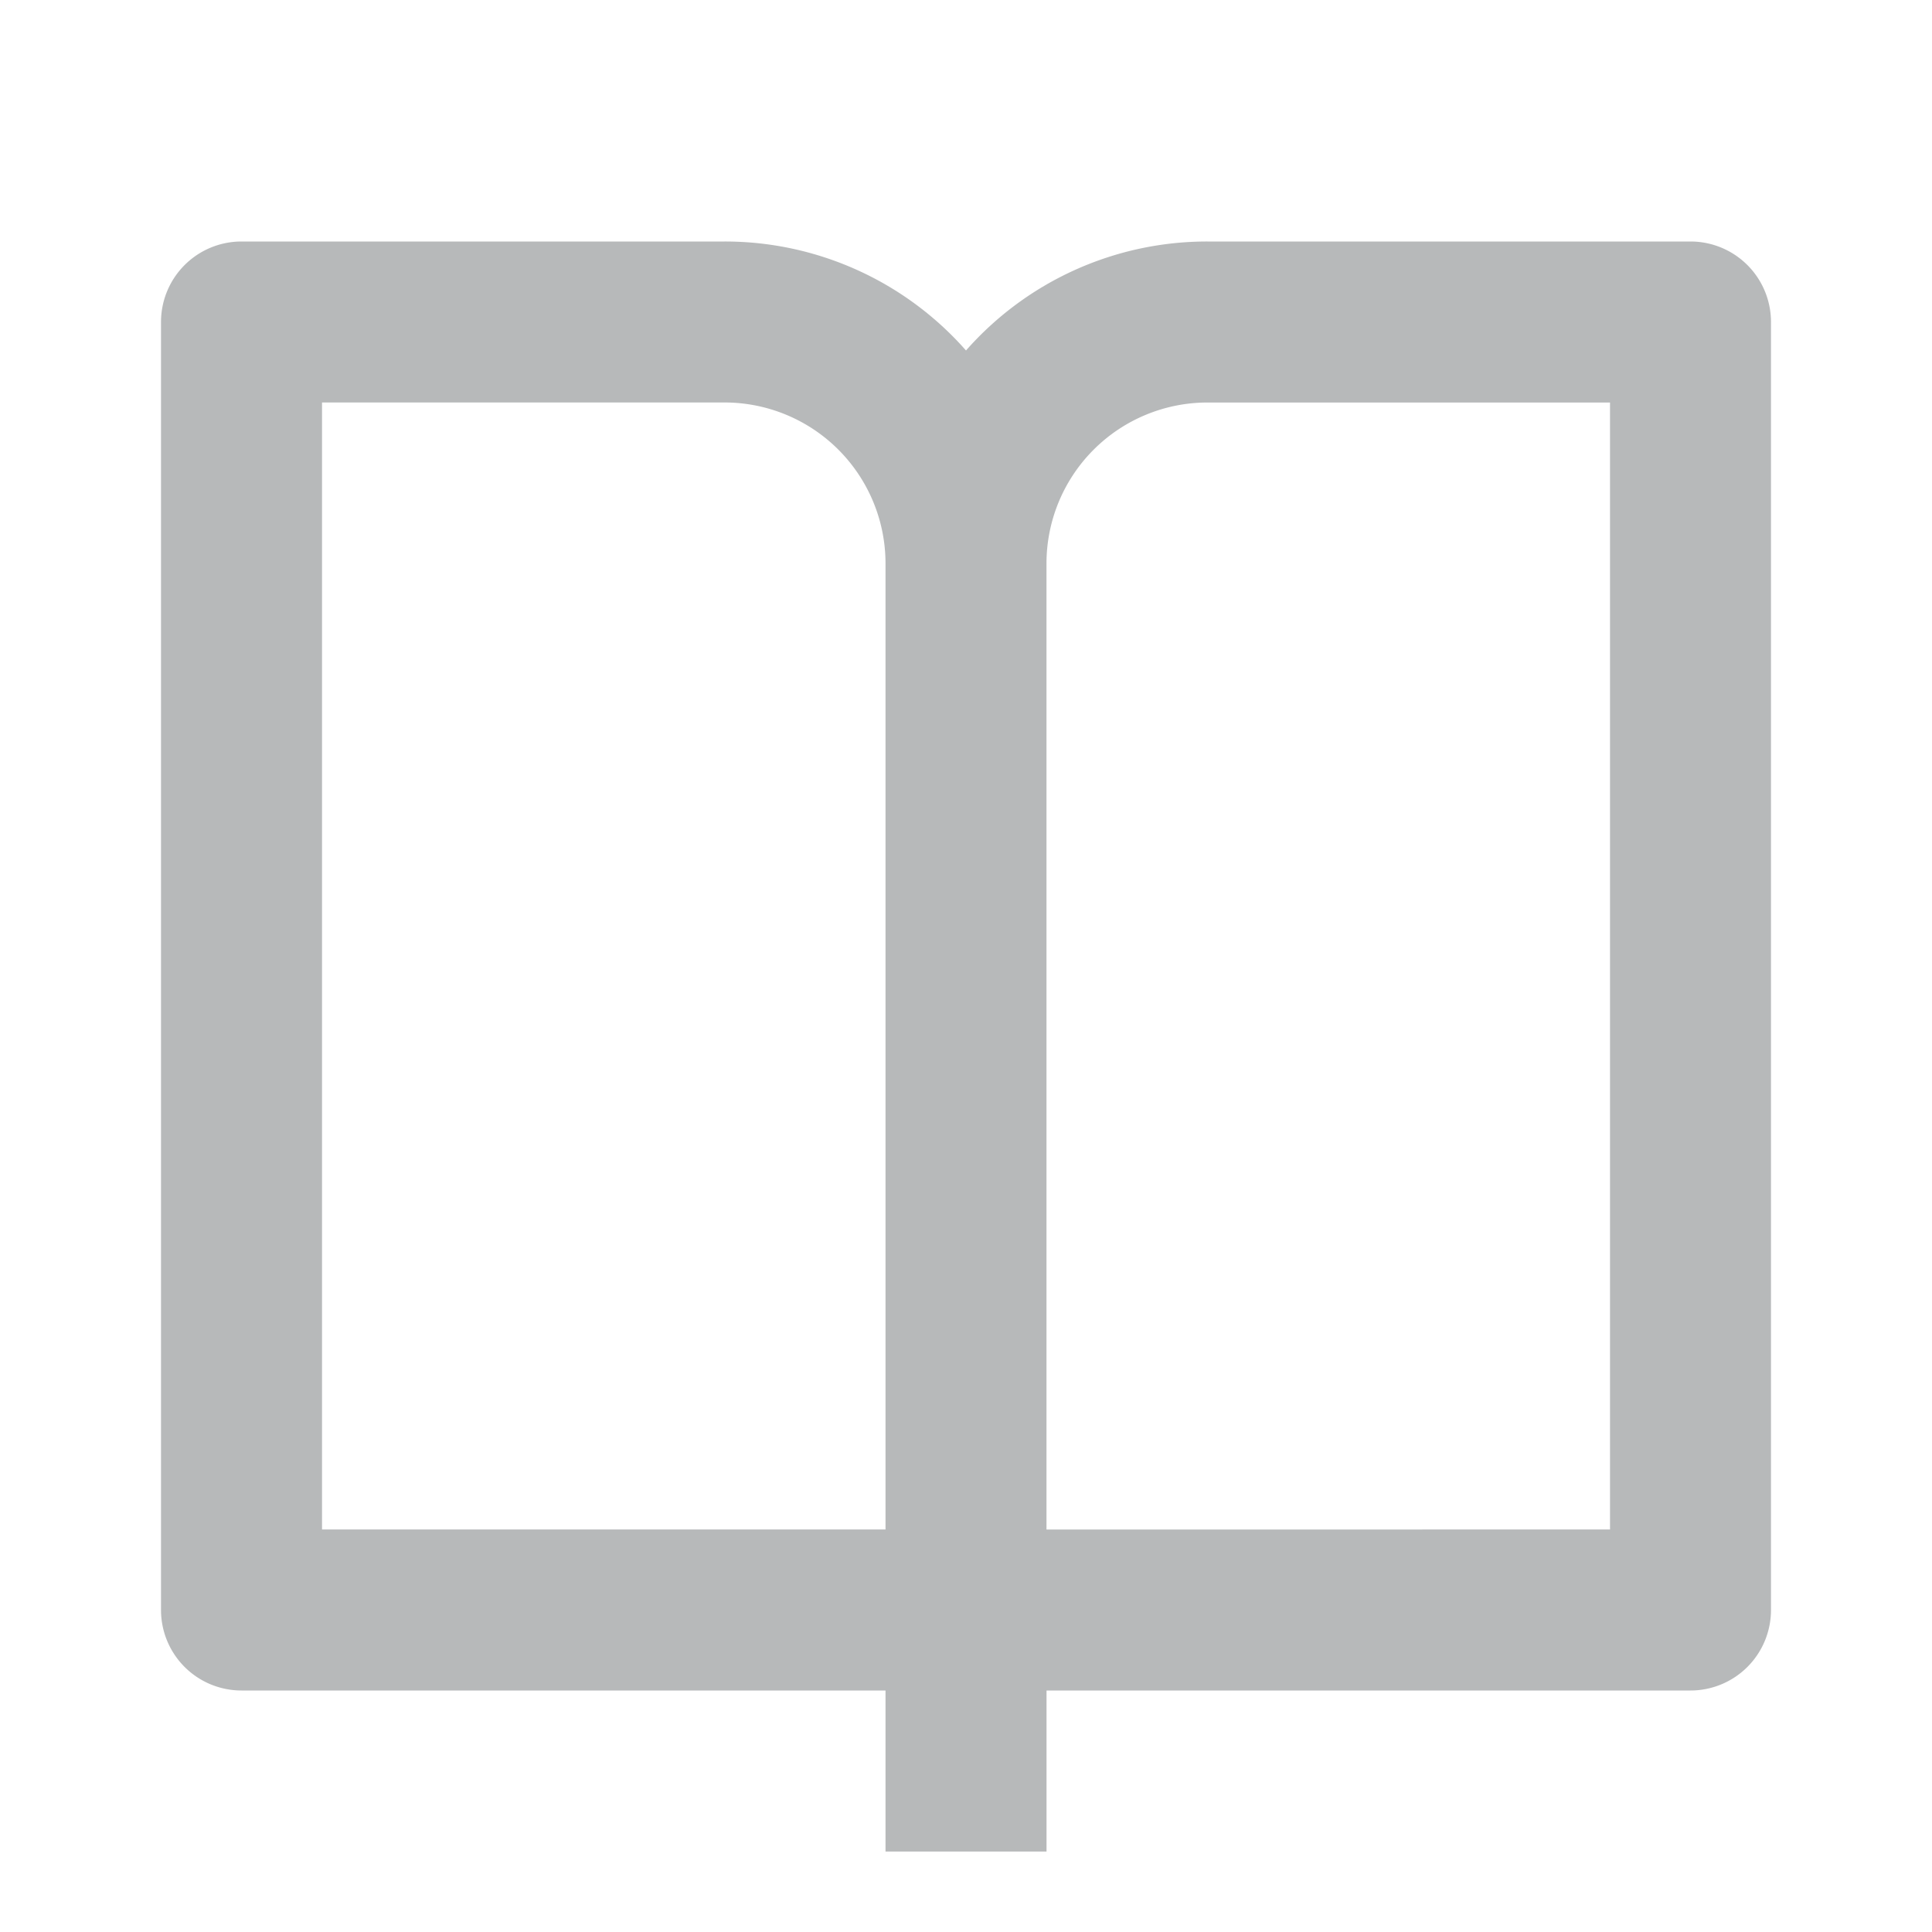 <svg id="book-light" xmlns="http://www.w3.org/2000/svg" width="44" height="44" viewBox="0 0 44 44">
  <path id="Path_5" data-name="Path 5" d="M0,0H44V44H0Z" fill="none"/>
  <path id="Path_6" data-name="Path 6" d="M22.167,36v3.667H18.5V36H3.833A1.833,1.833,0,0,1,2,34.167V4.833A1.833,1.833,0,0,1,3.833,3h11a7.315,7.315,0,0,1,5.5,2.482A7.315,7.315,0,0,1,25.833,3h11a1.833,1.833,0,0,1,1.833,1.833V34.167A1.833,1.833,0,0,1,36.833,36ZM35,32.333V6.667H25.833a3.667,3.667,0,0,0-3.667,3.667v22Zm-16.5,0v-22a3.667,3.667,0,0,0-3.667-3.667H5.667V32.333Z" transform="translate(1.667 2.5)" fill="rgba(16,20,24,0.3)"/>
</svg>
